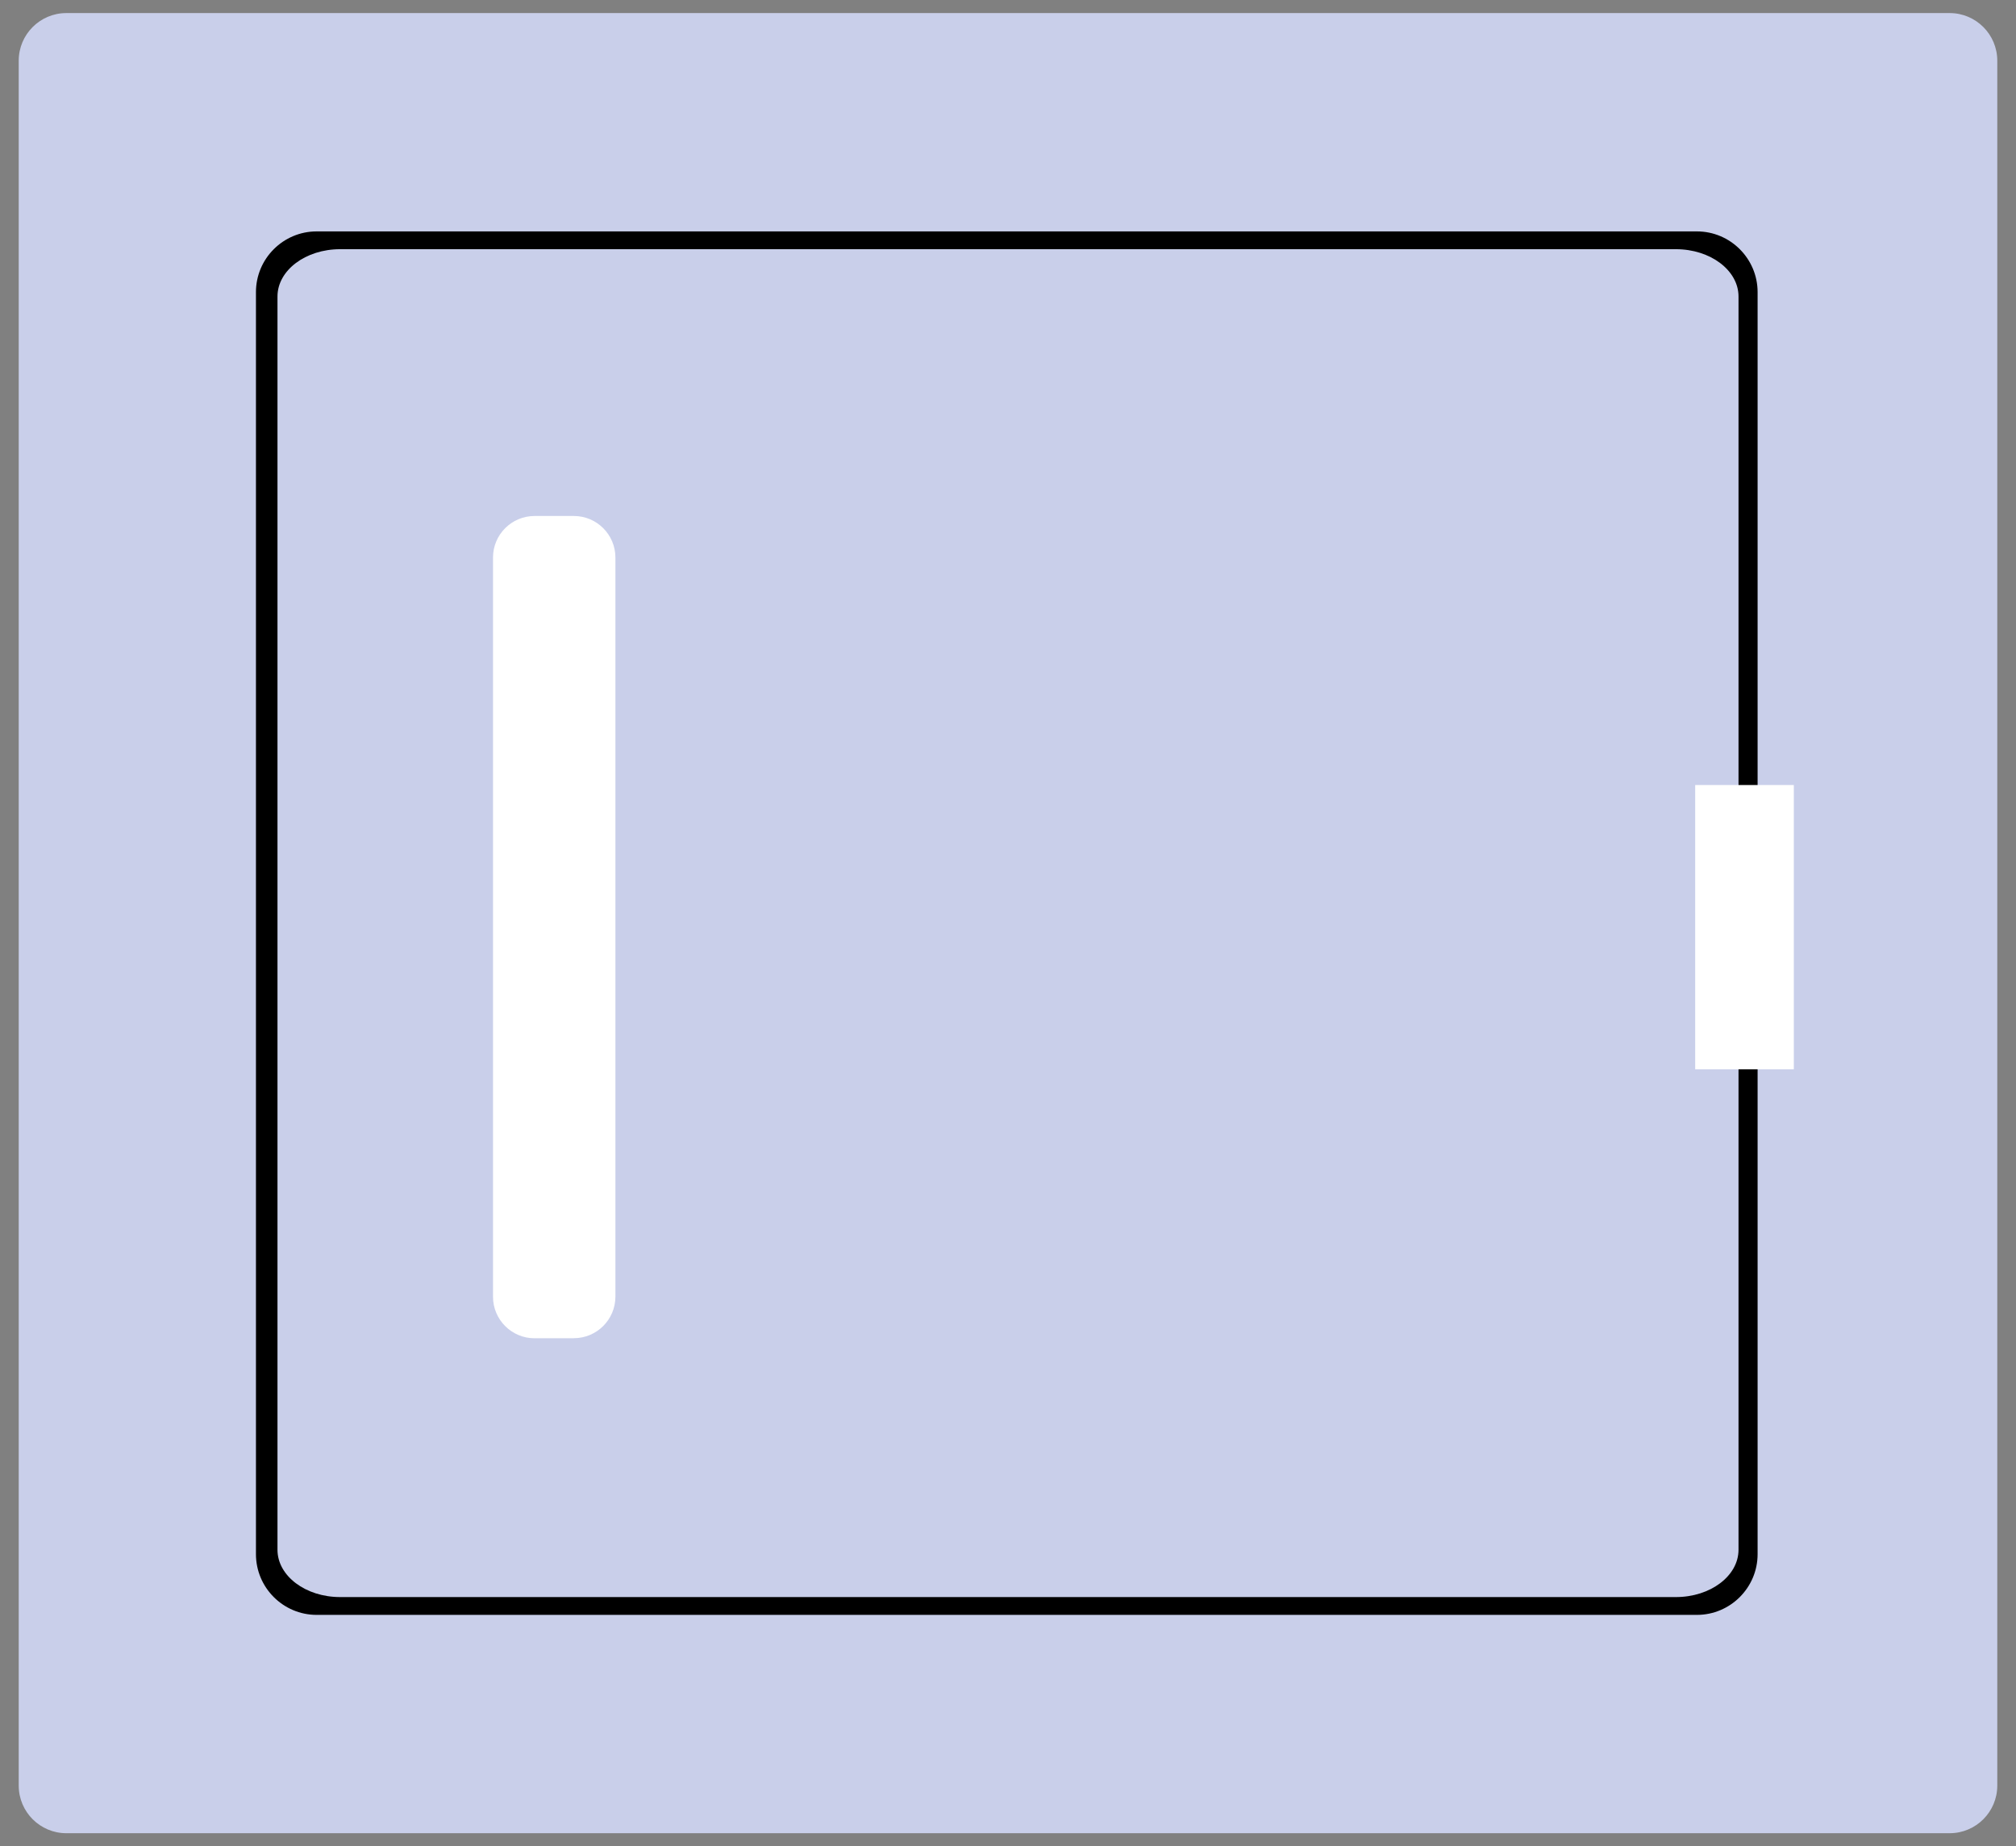 <svg width="178" height="163" viewBox="0 0 178 163" fill="none" xmlns="http://www.w3.org/2000/svg">
<rect x="0" y="0" width="178" height="163" fill="#808080" stroke="none"/>
<g clip-path="url(#clip0_8378_74501)">
<path d="M5.857 161.848H172.142C174.464 161.848 176.347 159.964 176.347 157.642V5.36C176.347 3.038 174.464 1.154 172.142 1.154H5.857C3.536 1.154 1.653 3.038 1.653 5.36V157.642C1.653 159.964 3.536 161.848 5.857 161.848Z" fill="#C9CFEA"/>
<path d="M27.956 141.418H149.827C152.149 141.418 154.032 139.534 154.032 137.212V25.788C154.032 23.466 152.149 21.582 149.827 21.582H27.956C25.634 21.582 23.751 23.466 23.751 25.788V137.212C23.751 139.534 25.634 141.418 27.956 141.418Z" fill="black"/>
<path d="M149.828 142.572H27.956C25.005 142.572 22.599 140.165 22.599 137.213V25.789C22.599 22.836 25.005 20.43 27.956 20.43H149.828C152.779 20.43 155.185 22.836 155.185 25.789V137.213C155.185 140.165 152.779 142.572 149.828 142.572ZM27.956 22.736C26.273 22.736 24.905 24.105 24.905 25.789V137.213C24.905 138.897 26.273 140.265 27.956 140.265H149.828C151.511 140.265 152.879 138.897 152.879 137.213V25.789C152.879 24.105 151.511 22.736 149.828 22.736H27.956Z" fill="black"/>
<path d="M73.922 123.326L73.338 116.545L73.984 116.238L74.099 107.818C60.225 108.887 44.629 111.409 31.046 106.488C31.131 109.502 31.015 112.885 31.085 115.899L31.023 115.876C31.139 119.275 31.023 123.15 31.085 126.533H31.062C31.039 127.217 31.015 128.632 31.015 129.324H31.077C31.092 132.115 31.023 135.321 31.1 138.12C37.357 141.157 45.966 140.541 52.546 140.872C59.118 140.534 67.712 141.157 73.968 138.12C74.014 134.544 73.999 130.715 73.953 127.14L74.068 127.094L73.922 123.326Z" fill="#FCD400"/>
<path d="M52.76 141.993H52.629C51.084 141.909 49.509 141.878 47.841 141.847C42.145 141.747 36.249 141.647 30.991 139.202L30.323 138.187C30.284 136.603 30.292 134.904 30.3 133.267C30.307 131.644 30.323 129.968 30.277 128.415L32.583 128.354C32.621 129.937 32.613 131.637 32.606 133.274C32.598 134.643 32.59 136.058 32.606 137.395C37.279 139.356 42.66 139.448 47.871 139.541C49.539 139.571 51.115 139.594 52.683 139.687C54.251 139.602 55.827 139.571 57.495 139.541C62.706 139.448 68.087 139.356 72.761 137.395C72.784 136.081 72.776 134.697 72.761 133.351C72.753 131.737 72.737 130.06 72.784 128.5L75.09 128.561C75.051 130.083 75.059 131.737 75.067 133.336C75.074 134.95 75.09 136.627 75.043 138.187L74.375 139.202C69.109 141.647 63.221 141.747 57.526 141.847C55.858 141.878 54.282 141.901 52.737 141.993H52.76Z" fill="black"/>
<path d="M52.76 141.992H52.63C51.085 141.907 49.509 141.877 47.841 141.846C42.145 141.746 36.249 141.646 30.992 139.201L30.323 138.232C30.262 137.371 30.292 133.065 30.323 128.737C30.323 127.783 30.338 127.053 30.338 126.722H32.644C32.644 127.053 32.644 127.791 32.629 128.752C32.614 131.266 32.575 135.618 32.606 137.394C37.279 139.355 42.668 139.447 47.879 139.539C49.547 139.57 51.123 139.593 52.691 139.685C54.259 139.601 55.835 139.57 57.503 139.539C62.714 139.447 68.095 139.355 72.761 137.402C72.792 134.457 72.792 130.874 72.792 127.691V124.754H75.098V127.691C75.098 131.159 75.098 135.095 75.059 138.178L74.39 139.209C69.125 141.654 63.237 141.754 57.541 141.854C55.873 141.884 54.298 141.907 52.753 142L52.76 141.992Z" fill="black"/>
<path d="M52.76 131.013H52.629C51.084 130.928 49.509 130.898 47.841 130.867C42.145 130.767 36.249 130.667 30.991 128.222L30.323 127.199C30.284 125.246 30.292 123.048 30.3 120.925C30.307 118.796 30.315 116.597 30.277 114.644L32.583 114.598C32.621 116.581 32.613 118.796 32.606 120.933C32.606 122.778 32.59 124.678 32.613 126.415C37.287 128.376 42.667 128.468 47.879 128.56C49.547 128.591 51.123 128.614 52.691 128.706C54.259 128.622 55.835 128.591 57.503 128.56C62.714 128.468 68.095 128.376 72.768 126.415C72.791 124.777 72.784 123.017 72.776 121.302C72.768 119.303 72.761 117.235 72.799 115.351L75.105 115.397C75.067 117.25 75.074 119.303 75.082 121.287C75.09 123.27 75.097 125.323 75.059 127.192L74.39 128.214C69.125 130.659 63.237 130.759 57.541 130.859C55.873 130.89 54.297 130.913 52.752 131.005L52.76 131.013Z" fill="black"/>
<path d="M52.76 120.412H52.629C51.084 120.328 49.509 120.297 47.841 120.266C42.145 120.166 36.249 120.066 30.992 117.621L30.323 116.606C30.277 115.122 30.292 113.538 30.3 112.008C30.308 110.348 30.323 108.625 30.261 107.049L31.238 105.865L34.343 105.373L34.704 107.657L32.598 107.987C32.621 109.31 32.614 110.686 32.606 112.016C32.598 113.277 32.59 114.576 32.606 115.807C37.279 117.767 42.66 117.859 47.871 117.952C49.539 117.982 51.115 118.006 52.683 118.098C54.251 118.013 55.827 117.982 57.495 117.952C62.707 117.859 68.087 117.767 72.753 115.814C72.753 115.23 72.761 114.615 72.768 114C72.784 112.108 72.791 110.155 72.853 108.372L72.238 108.387L72.192 106.08L74.037 106.042L75.213 107.257C75.105 109.31 75.09 111.701 75.074 114.023C75.074 114.915 75.059 115.784 75.051 116.599L74.383 117.629C69.117 120.074 63.229 120.174 57.533 120.274C55.865 120.304 54.29 120.328 52.745 120.42L52.76 120.412Z" fill="black"/>
<path d="M73.921 107.172C67.38 104.135 59.516 104.865 52.706 104.488C45.888 104.865 38.032 104.135 31.491 107.172C38.032 110.209 45.896 109.478 52.706 109.855C59.524 109.478 67.38 110.209 73.921 107.172Z" fill="black"/>
<path d="M52.637 111.007C51.092 110.923 49.517 110.892 47.849 110.861C42.153 110.761 36.257 110.661 31 108.216V106.125C36.265 103.68 42.153 103.58 47.849 103.48C49.517 103.449 51.092 103.426 52.637 103.334H52.768C54.313 103.419 55.889 103.449 57.557 103.48C63.253 103.58 69.148 103.68 74.406 106.125V108.216C69.141 110.661 63.253 110.761 57.557 110.861C55.889 110.892 54.313 110.915 52.768 111.007H52.637ZM34.758 107.171C38.894 108.401 43.452 108.478 47.887 108.555C49.555 108.585 51.131 108.608 52.699 108.701C54.267 108.616 55.843 108.585 57.511 108.555C61.946 108.478 66.504 108.401 70.639 107.171C66.504 105.94 61.946 105.864 57.511 105.787C55.843 105.756 54.267 105.733 52.699 105.641C51.131 105.725 49.555 105.756 47.887 105.787C43.452 105.864 38.894 105.94 34.758 107.171Z" fill="black"/>
<path d="M73.922 92.309L73.338 85.528L73.984 85.22L74.099 76.801C60.225 77.87 44.629 80.391 31.046 75.471C31.131 78.485 31.015 81.868 31.085 84.882L31.023 84.859C31.139 88.257 31.023 92.132 31.085 95.515H31.062C31.039 96.199 31.015 97.614 31.015 98.306H31.077C31.092 101.097 31.023 104.303 31.1 107.102C37.357 110.139 45.966 109.524 52.546 109.854C59.118 109.516 67.712 110.139 73.968 107.102C74.014 103.527 73.999 99.698 73.953 96.123L74.068 96.076L73.922 92.309Z" fill="#FCD400"/>
<path d="M52.761 110.987H52.63C51.085 110.903 49.509 110.872 47.841 110.841C42.145 110.741 36.25 110.641 30.992 108.196L30.323 107.181C30.285 105.598 30.293 103.898 30.3 102.261C30.308 100.638 30.323 98.962 30.277 97.409L32.583 97.348C32.622 98.931 32.614 100.631 32.606 102.268C32.599 103.637 32.591 105.052 32.606 106.39C37.28 108.35 42.66 108.442 47.872 108.535C49.54 108.565 51.116 108.589 52.684 108.681C54.252 108.596 55.828 108.565 57.496 108.535C62.707 108.442 68.088 108.35 72.761 106.39C72.784 105.075 72.777 103.691 72.761 102.345C72.754 100.731 72.738 99.055 72.784 97.494L75.09 97.555C75.052 99.078 75.06 100.731 75.067 102.33C75.075 103.945 75.09 105.621 75.044 107.181L74.376 108.196C69.11 110.641 63.222 110.741 57.526 110.841C55.858 110.872 54.283 110.895 52.738 110.987H52.761Z" fill="black"/>
<path d="M52.761 110.986H52.63C51.085 110.901 49.51 110.871 47.842 110.84C42.146 110.74 36.25 110.64 30.992 108.195L30.324 107.226C30.262 106.365 30.293 102.06 30.324 97.731C30.324 96.777 30.339 96.047 30.339 95.716H32.645C32.645 96.047 32.645 96.785 32.63 97.746C32.614 100.26 32.576 104.612 32.607 106.388C37.28 108.349 42.668 108.441 47.88 108.533C49.548 108.564 51.124 108.587 52.692 108.679C54.26 108.595 55.836 108.564 57.504 108.533C62.715 108.441 68.096 108.349 72.762 106.396C72.792 103.451 72.792 99.868 72.792 96.685V93.748H75.098V96.685C75.098 100.153 75.098 104.089 75.06 107.172L74.391 108.203C69.126 110.648 63.238 110.748 57.542 110.848C55.874 110.878 54.298 110.901 52.753 110.994L52.761 110.986Z" fill="black"/>
<path d="M52.761 99.999H52.63C51.085 99.915 49.509 99.884 47.841 99.853C42.145 99.753 36.25 99.653 30.992 97.208L30.323 96.186C30.285 94.233 30.293 92.034 30.3 89.912C30.308 87.782 30.316 85.583 30.277 83.63L32.583 83.584C32.622 85.568 32.614 87.782 32.606 89.919C32.606 91.765 32.591 93.664 32.614 95.401C37.288 97.362 42.668 97.454 47.88 97.547C49.548 97.577 51.123 97.6 52.692 97.693C54.26 97.608 55.835 97.577 57.503 97.547C62.715 97.454 68.096 97.362 72.769 95.401C72.792 93.764 72.784 92.003 72.777 90.288C72.769 88.29 72.761 86.221 72.8 84.338L75.106 84.384C75.067 86.237 75.075 88.29 75.083 90.273C75.09 92.257 75.098 94.31 75.06 96.178L74.391 97.201C69.126 99.646 63.238 99.746 57.542 99.846C55.874 99.876 54.298 99.899 52.753 99.992L52.761 99.999Z" fill="black"/>
<path d="M52.761 89.397H52.63C51.085 89.312 49.509 89.281 47.841 89.25C42.146 89.15 36.25 89.05 30.992 86.606L30.324 85.591C30.277 84.107 30.293 82.523 30.3 80.993C30.308 79.332 30.324 77.61 30.262 76.034L31.238 74.85L34.344 74.357L34.705 76.641L32.599 76.972C32.622 78.294 32.614 79.67 32.606 81C32.599 82.261 32.591 83.561 32.606 84.791C37.28 86.752 42.661 86.844 47.872 86.936C49.54 86.967 51.116 86.99 52.684 87.082C54.252 86.998 55.828 86.967 57.496 86.936C62.707 86.844 68.088 86.752 72.754 84.799C72.754 84.214 72.761 83.599 72.769 82.976C72.784 81.085 72.792 79.132 72.854 77.348L72.239 77.364L72.193 75.057L74.037 75.019L75.213 76.234C75.106 78.286 75.091 80.677 75.075 82.999C75.075 83.891 75.06 84.768 75.052 85.575L74.383 86.606C69.118 89.05 63.23 89.15 57.534 89.25C55.866 89.281 54.291 89.312 52.745 89.397H52.761Z" fill="black"/>
<path d="M73.922 76.166C67.38 73.129 59.517 73.859 52.707 73.482C45.889 73.859 38.033 73.129 31.492 76.166C38.033 79.203 45.896 78.472 52.707 78.849C59.525 78.472 67.38 79.203 73.922 76.166Z" fill="white"/>
<path d="M52.638 79.999C51.093 79.915 49.517 79.884 47.849 79.853C42.154 79.753 36.258 79.653 31 77.209V75.117C36.266 72.672 42.154 72.572 47.849 72.472C49.517 72.442 51.093 72.418 52.638 72.326H52.769C54.314 72.411 55.889 72.442 57.557 72.472C63.253 72.572 69.149 72.672 74.407 75.117V77.209C69.141 79.653 63.253 79.753 57.557 79.853C55.889 79.884 54.314 79.907 52.769 79.999H52.638ZM34.759 76.163C38.894 77.393 43.453 77.47 47.888 77.547C49.556 77.578 51.132 77.601 52.7 77.693C54.268 77.608 55.843 77.578 57.511 77.547C61.947 77.47 66.505 77.393 70.64 76.163C66.505 74.933 61.947 74.856 57.511 74.779C55.843 74.748 54.268 74.725 52.7 74.633C51.132 74.717 49.556 74.748 47.888 74.779C43.453 74.856 38.894 74.933 34.759 76.163Z" fill="black"/>
<circle cx="6.261" cy="6.261" r="6.261" transform="matrix(0.247 0.969 0.969 -0.247 29.131 61.209)" fill="#C9CFEA"/>
<circle cx="6.261" cy="6.261" r="6.261" transform="matrix(-0.247 -0.969 -0.969 0.247 75.586 88.424)" fill="#C9CFEA"/>
<path d="M65.4 82.393C65.099 83.019 64.872 84.454 66.376 85.178" stroke="black" stroke-width="1.153"/>
<path d="M39.437 81.656C44.745 81.656 49.048 85.958 49.048 91.266C49.048 96.574 44.745 100.877 39.437 100.877C34.129 100.877 29.826 96.574 29.826 91.266C29.826 85.958 34.129 81.656 39.437 81.656Z" fill="#FCD400"/>
<path d="M39.255 88.802C38.825 88.795 38.407 88.944 38.08 89.222C37.413 89.82 37.071 90.701 37.161 91.592C37.297 92.757 37.95 93.46 39.099 93.69C39.802 93.827 40.778 93.841 41.436 93.481C41.638 93.365 41.708 93.107 41.592 92.906C41.476 92.704 41.218 92.635 41.017 92.75C40.597 92.99 39.806 92.983 39.252 92.876C38.461 92.723 38.082 92.314 37.994 91.51C37.941 90.9 38.173 90.299 38.623 89.882C39.152 89.442 39.913 89.727 40.851 90.149L41.145 90.279C41.284 90.347 41.449 90.332 41.574 90.242C41.699 90.152 41.765 89.999 41.744 89.846C41.724 89.693 41.621 89.564 41.476 89.509L41.193 89.383C40.654 89.119 39.947 88.802 39.255 88.802Z" fill="#E2B420"/>
<path d="M39.866 86.981C39.641 86.98 39.456 87.158 39.447 87.383C39.447 87.394 39.405 88.405 39.331 89.03C39.313 89.18 39.377 89.328 39.498 89.418C39.619 89.508 39.779 89.527 39.918 89.468C40.056 89.408 40.153 89.279 40.17 89.129C40.248 88.472 40.29 87.461 40.292 87.417C40.297 87.305 40.257 87.197 40.181 87.115C40.105 87.033 40.001 86.985 39.889 86.981L39.866 86.981Z" fill="#E2B420"/>
<path d="M39.496 92.898C39.272 92.898 39.087 93.075 39.077 93.299C39.045 94.004 39.077 95.101 39.077 95.147C39.08 95.297 39.164 95.434 39.295 95.505C39.427 95.577 39.587 95.573 39.715 95.495C39.843 95.417 39.919 95.276 39.916 95.126C39.916 95.116 39.889 94.01 39.916 93.335C39.925 93.104 39.746 92.909 39.515 92.898L39.496 92.898Z" fill="#E2B420"/>
<path d="M42.179 83.677C41.971 83.677 41.794 83.83 41.764 84.037C41.735 84.244 41.862 84.441 42.062 84.499C43.598 84.952 44.867 86.041 45.729 87.646C46.778 89.616 47.051 92.092 46.407 93.953C46.331 94.172 46.447 94.411 46.666 94.487C46.885 94.562 47.124 94.446 47.2 94.227C47.917 92.155 47.63 89.415 46.47 87.25C45.498 85.437 44.055 84.206 42.299 83.683C42.26 83.676 42.219 83.674 42.179 83.677Z" fill="#E2B420"/>
<path d="M39.691 82.961C39.459 82.939 39.253 83.108 39.231 83.34C39.208 83.572 39.377 83.778 39.609 83.8L39.745 83.828C39.894 83.861 40.049 83.812 40.151 83.698C40.252 83.585 40.284 83.425 40.235 83.281C40.185 83.138 40.061 83.032 39.911 83.005L39.773 82.978C39.746 82.969 39.719 82.964 39.691 82.961Z" fill="#E2B420"/>
<path d="M32.816 95.135C32.662 95.135 32.521 95.219 32.448 95.353C32.374 95.488 32.38 95.652 32.463 95.781C33.279 96.958 34.34 97.943 35.574 98.67C36.742 99.266 38.024 99.603 39.334 99.658C39.566 99.665 39.76 99.484 39.767 99.252C39.775 99.02 39.593 98.826 39.361 98.819C38.184 98.767 37.032 98.465 35.981 97.933C34.869 97.275 33.911 96.387 33.17 95.328C33.093 95.207 32.959 95.134 32.816 95.135Z" fill="#E2B420"/>
<path d="M38.404 96.657C41.763 96.937 43.722 99.736 44.282 101.975C44.842 99.176 47.361 97.217 49.88 96.377C46.241 95.817 44.562 92.739 44.282 90.22C44.002 92.739 42.043 95.817 38.404 96.657Z" fill="white"/>
<ellipse cx="68.978" cy="50.259" rx="17.406" ry="17.778" transform="rotate(-104.303 68.978 50.259)" fill="#FCD400"/>
<ellipse cx="68.977" cy="50.25" rx="13.054" ry="13.334" transform="rotate(-104.303 68.977 50.25)" stroke="white" stroke-width="1.153"/>
<path d="M65.752 37.605C58.616 39.424 54.276 46.563 56.057 53.549" stroke="#E2B420" stroke-width="1.153" stroke-linecap="round"/>
<path d="M81.897 46.957C83.678 53.943 79.337 61.081 72.201 62.9" stroke="#E2B420" stroke-width="1.153" stroke-linecap="round"/>
<path d="M81.284 41.928C80.847 47.171 76.478 50.23 72.982 51.103C77.352 51.977 80.41 55.91 81.721 59.843C82.595 54.162 87.402 51.541 91.334 51.103C87.402 50.667 82.595 47.608 81.284 41.928Z" fill="white"/>
<ellipse cx="33.089" cy="40.87" rx="8.088" ry="8.261" transform="rotate(-104.303 33.089 40.87)" fill="#FCD400"/>
<ellipse cx="33.089" cy="40.859" rx="6.066" ry="6.196" transform="rotate(-104.303 33.089 40.859)" stroke="white" stroke-width="1.153"/>
<path d="M31.589 34.976C28.273 35.822 26.256 39.139 27.084 42.385" stroke="#E2B420" stroke-width="1.153" stroke-linecap="round"/>
<path d="M39.093 39.332C39.921 42.578 37.904 45.895 34.588 46.74" stroke="#E2B420" stroke-width="1.153" stroke-linecap="round"/>
<path d="M33.617 42.416C34.022 44.827 32.406 46.706 30.932 47.501C33 47.393 34.829 48.812 35.87 50.432C35.612 47.774 37.475 46.042 39.195 45.394C37.375 45.649 34.859 44.823 33.617 42.416Z" fill="white"/>
<path d="M30.031 141H147.969C151.023 141 153.5 139.129 153.5 136.824V26.176C153.5 23.871 151.023 22 147.969 22H30.031C26.977 22 24.5 23.871 24.5 26.176V136.824C24.5 139.129 26.977 141 30.031 141Z" fill="#C9CFEA"/>
<path d="M149.674 69.307H158.383V94.403H149.674V69.307Z" fill="white"/>
<path d="M50.67 118.151H47.196C45.174 118.151 43.529 116.506 43.529 114.484V49.222C43.529 47.2 45.174 45.555 47.196 45.555H50.67C52.692 45.555 54.337 47.2 54.337 49.222V114.476C54.337 116.498 52.692 118.144 50.67 118.144V118.151Z" fill="white"/>
</g>
<defs>
<clipPath id="clip0_8378_74501">
<rect width="177" height="163" fill="white" transform="translate(0.5)"/>
</clipPath>
</defs>
</svg>
